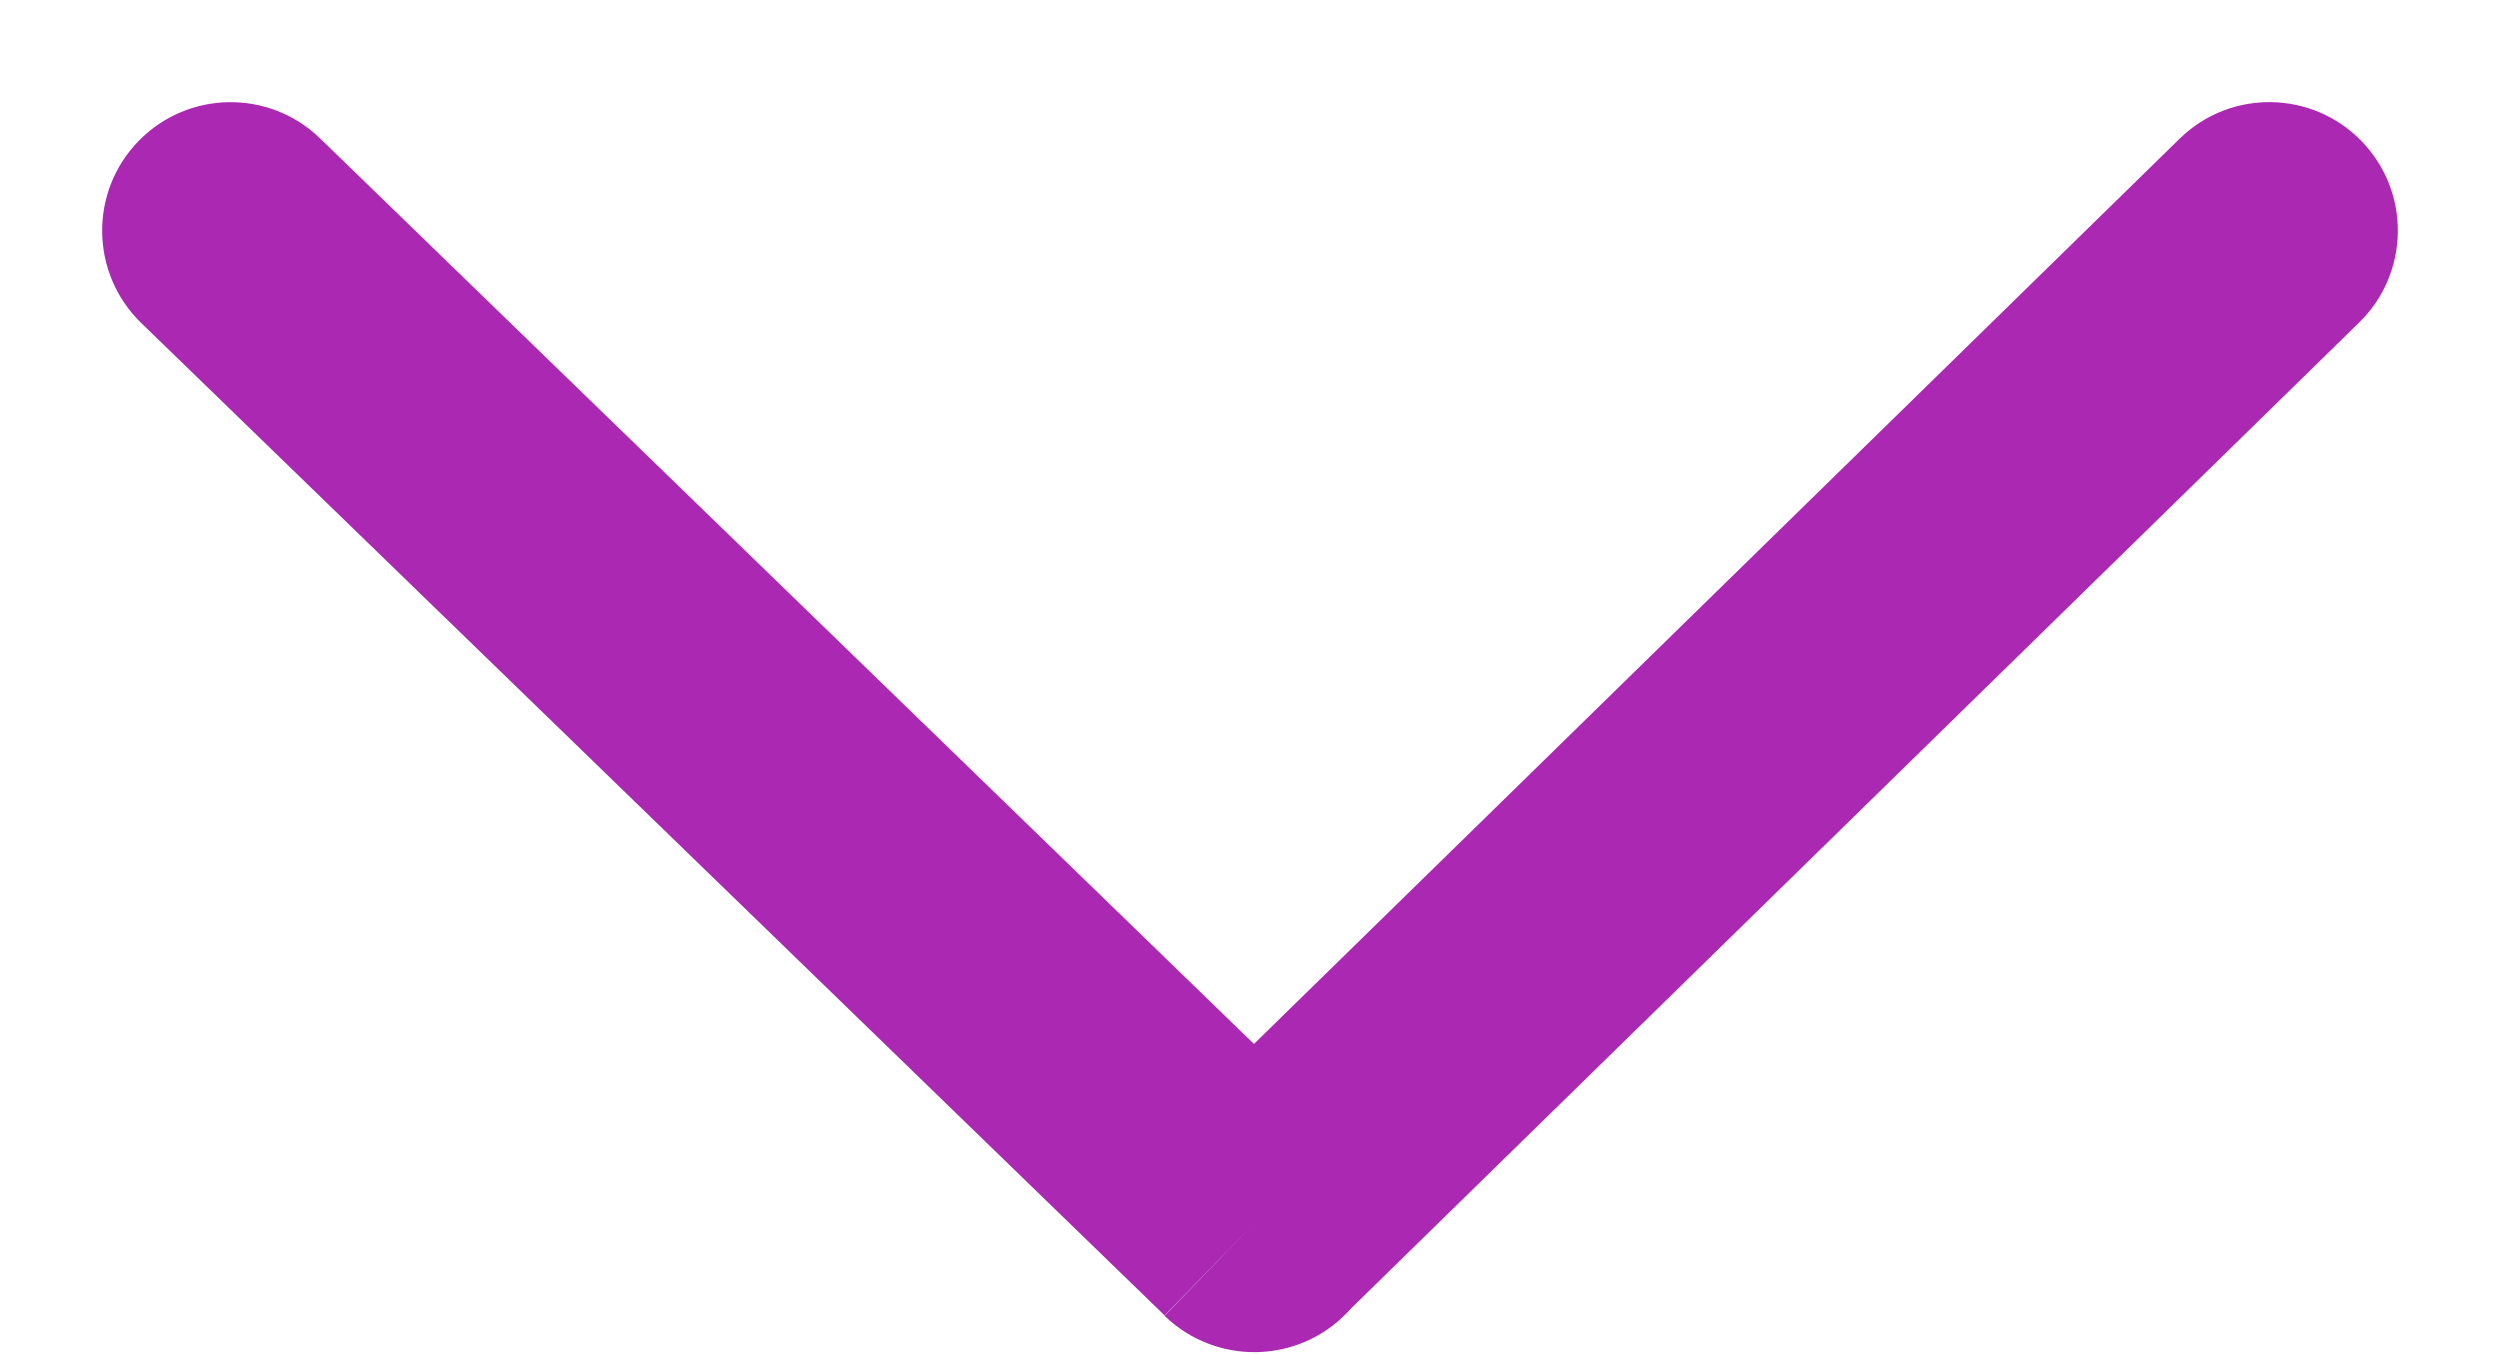 <svg width="24" height="13" viewBox="0 0 24 13" fill="none" xmlns="http://www.w3.org/2000/svg">
<path d="M3.075 1.331C2.586 0.855 1.806 0.866 1.33 1.354C0.855 1.842 0.866 2.624 1.354 3.099L11.18 12.628L12.041 11.744L11.18 12.632C11.672 13.107 12.454 13.095 12.929 12.605C12.944 12.591 12.956 12.576 12.969 12.562L22.645 3.099C23.134 2.624 23.145 1.842 22.67 1.354C22.195 0.866 21.413 0.854 20.925 1.331L12.038 10.022L3.075 1.331Z" fill="#AB28B2"/>
</svg>
